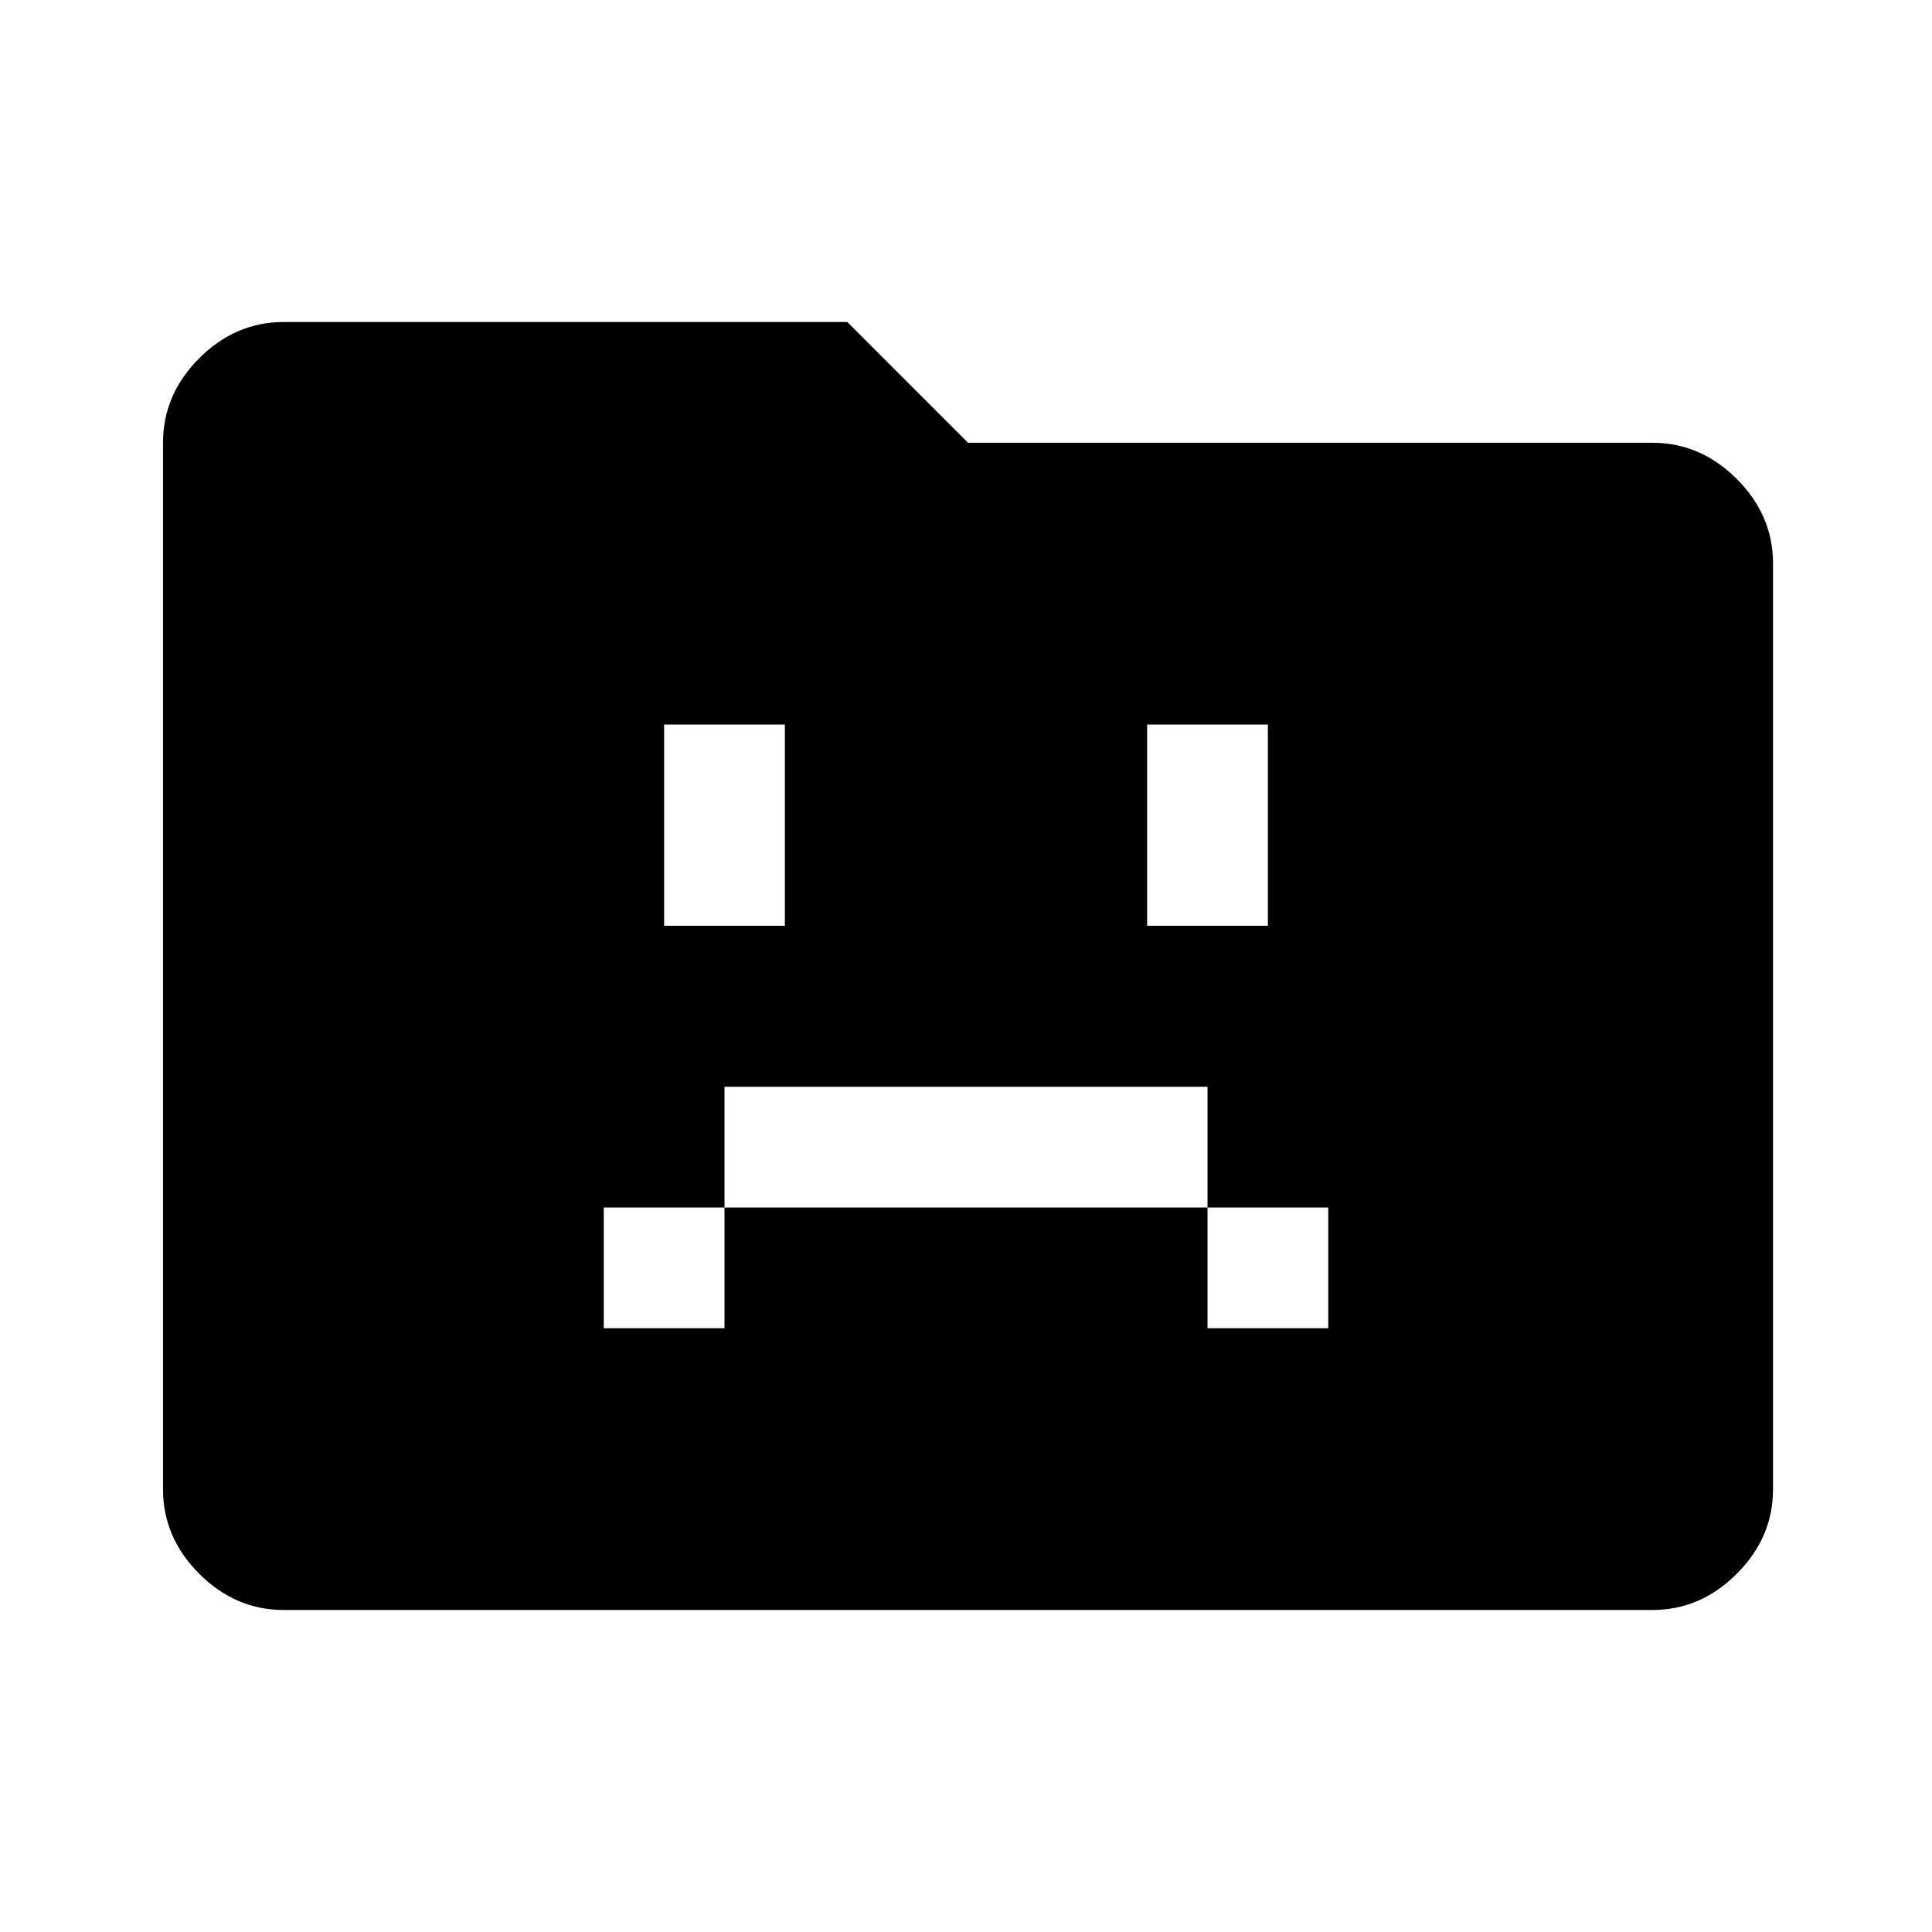 <svg xmlns="http://www.w3.org/2000/svg" height="48" viewBox="0 96 960 960" width="48"><path d="M300 756h60v-60h240v60h60v-60h-60v-60H360v60h-60v60Zm30-200h60V456h-60v100Zm240 0h60V456h-60v100ZM141 896q-24 0-42-18t-18-42V316q0-24 18-42t42-18h280l60 60h340q24 0 42 18t18 42v460q0 24-18 42t-42 18H141Z"/></svg>